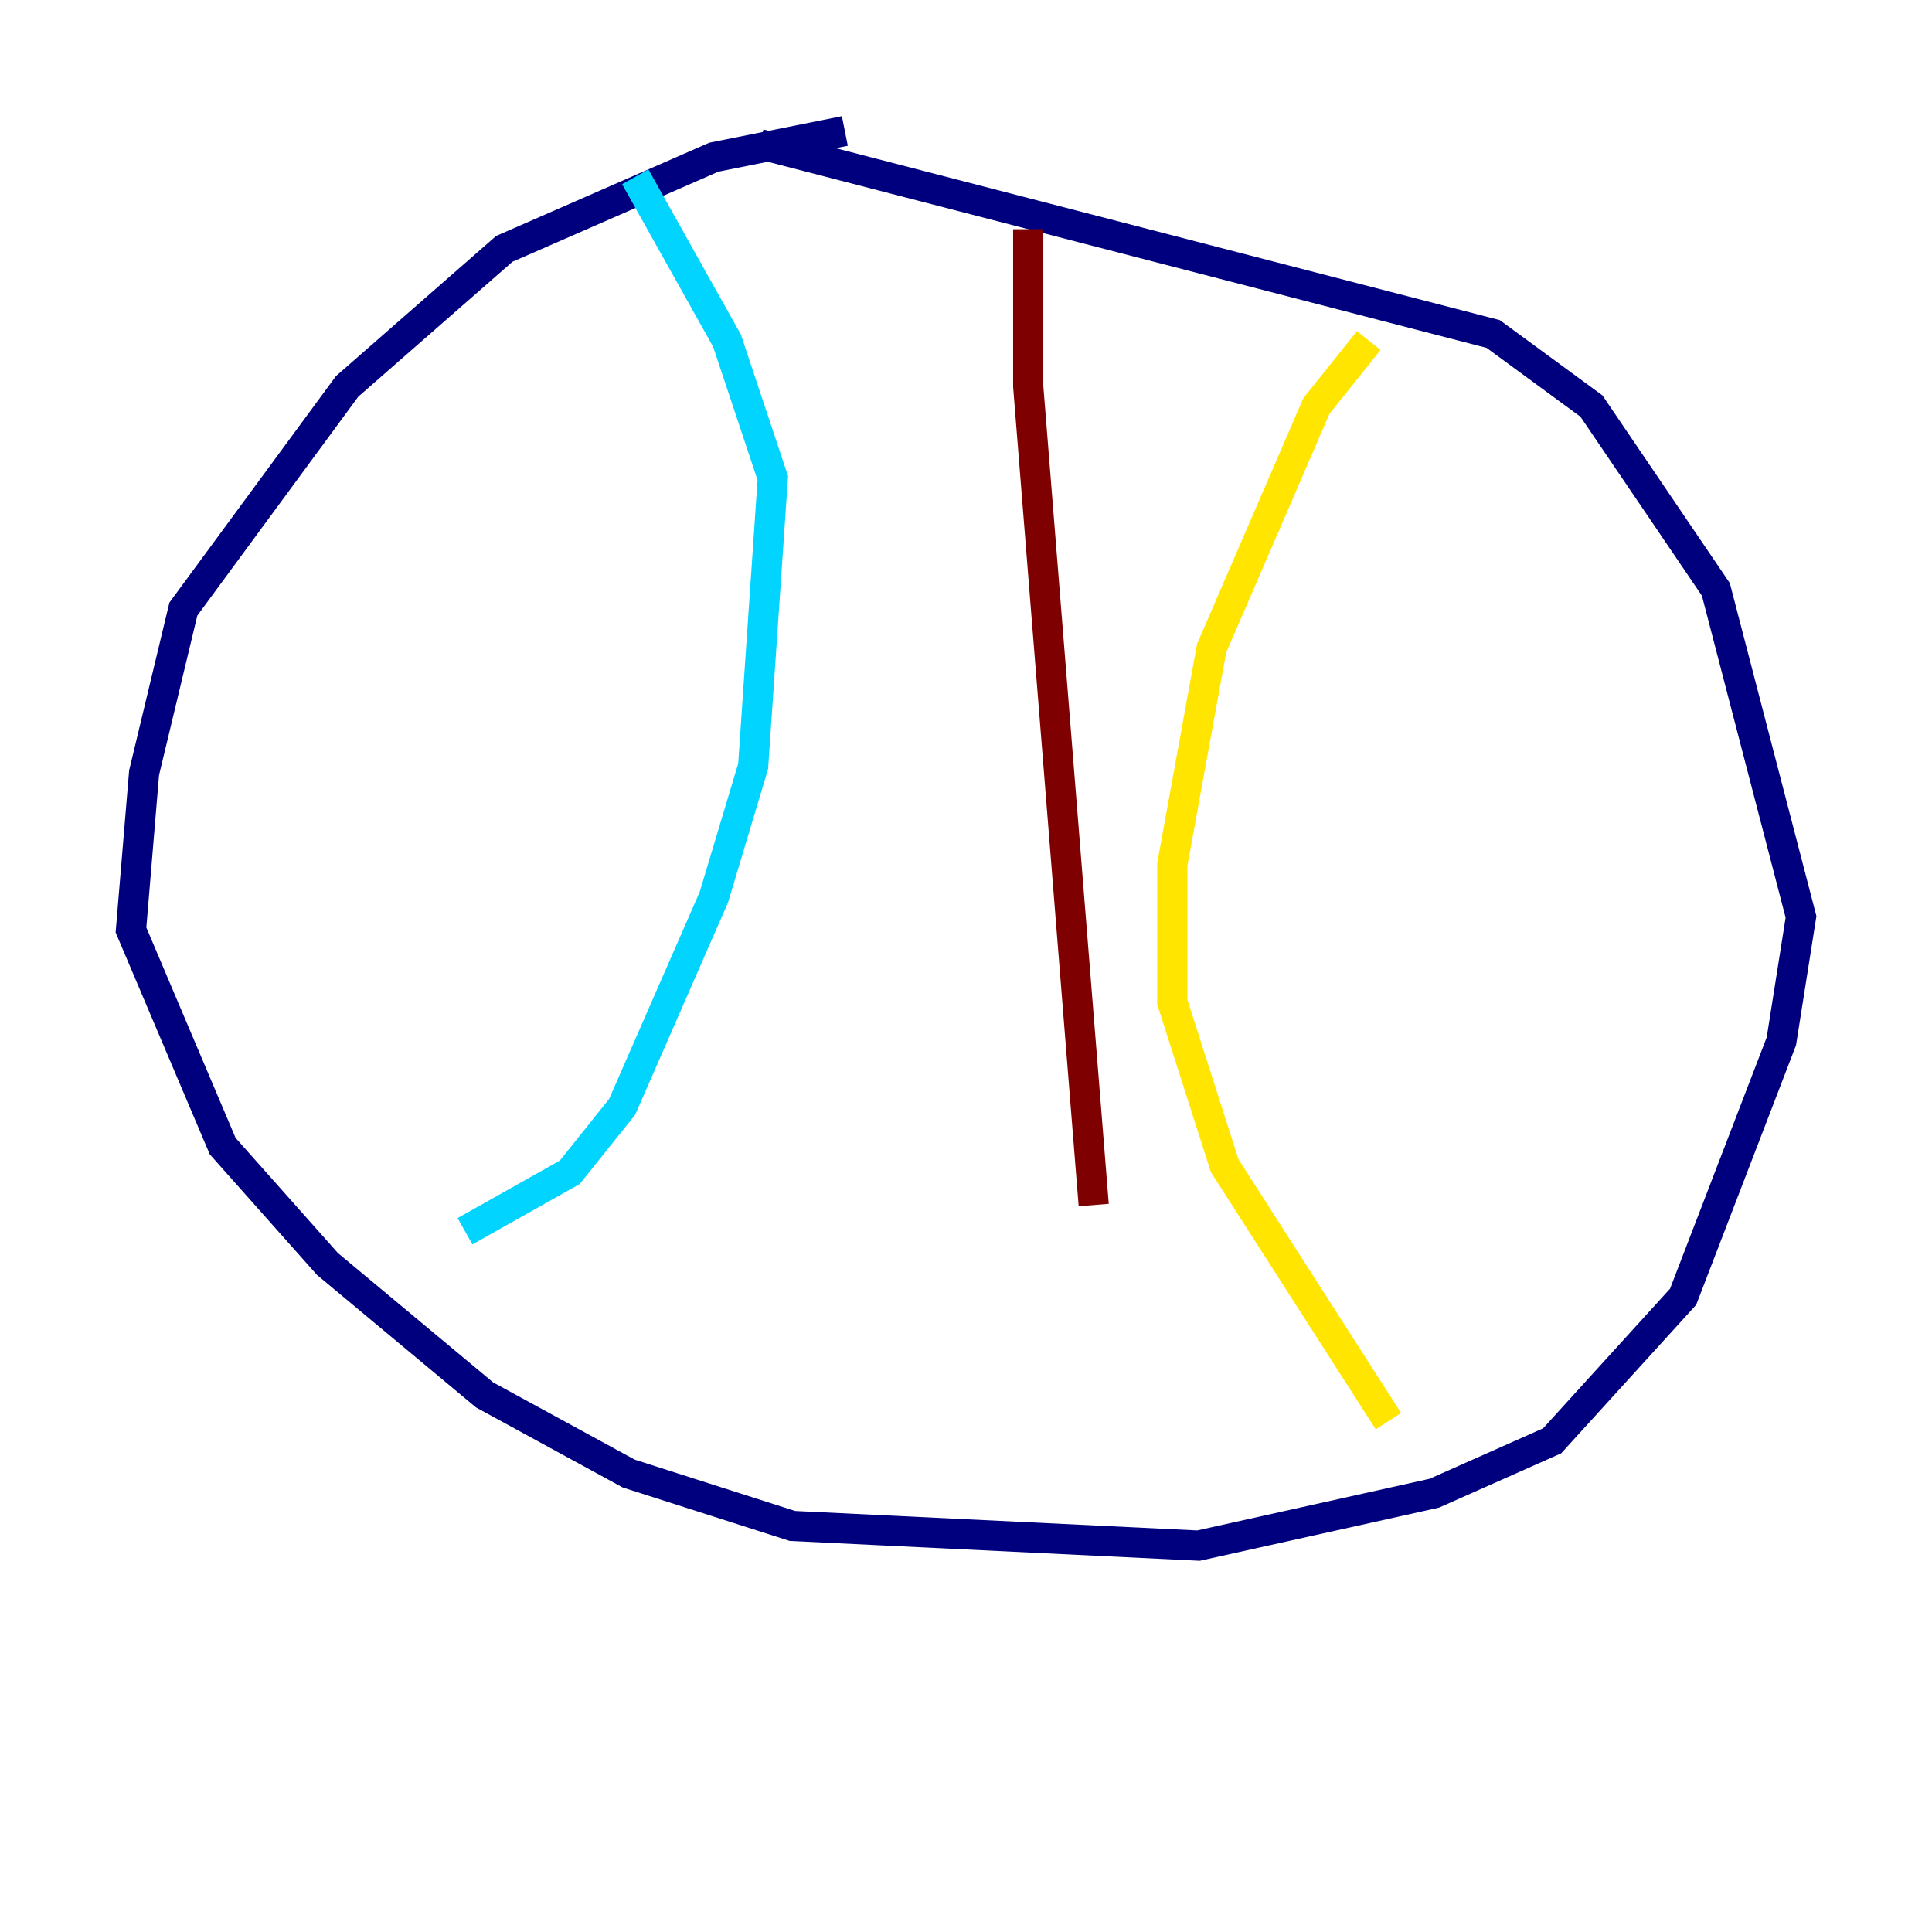<?xml version="1.0" encoding="utf-8" ?>
<svg baseProfile="tiny" height="128" version="1.2" viewBox="0,0,128,128" width="128" xmlns="http://www.w3.org/2000/svg" xmlns:ev="http://www.w3.org/2001/xml-events" xmlns:xlink="http://www.w3.org/1999/xlink"><defs /><polyline fill="none" points="55.973,8.678 47.295,10.414 33.41,16.488 22.997,25.6 12.149,40.352 9.546,51.2 8.678,61.614 14.752,75.932 21.695,83.742 32.108,92.42 41.654,97.627 52.502,101.098 79.403,102.4 95.024,98.929 102.834,95.458 111.512,85.912 118.02,68.99 119.322,60.746 113.681,39.051 105.437,26.902 98.929,22.129 50.332,9.546" stroke="#00007f" stroke-width="2" /><polyline fill="none" points="42.088,11.715 48.163,22.563 51.2,31.675 49.898,50.766 47.295,59.444 41.22,73.329 37.749,77.668 30.807,81.573" stroke="#00d4ff" stroke-width="2" /><polyline fill="none" points="90.685,22.563 87.214,26.902 80.271,42.956 77.668,57.275 77.668,66.386 81.139,77.234 91.986,94.156" stroke="#ffe500" stroke-width="2" /><polyline fill="none" points="68.122,15.186 68.122,25.6 72.461,79.837" stroke="#7f0000" stroke-width="2" /></svg>